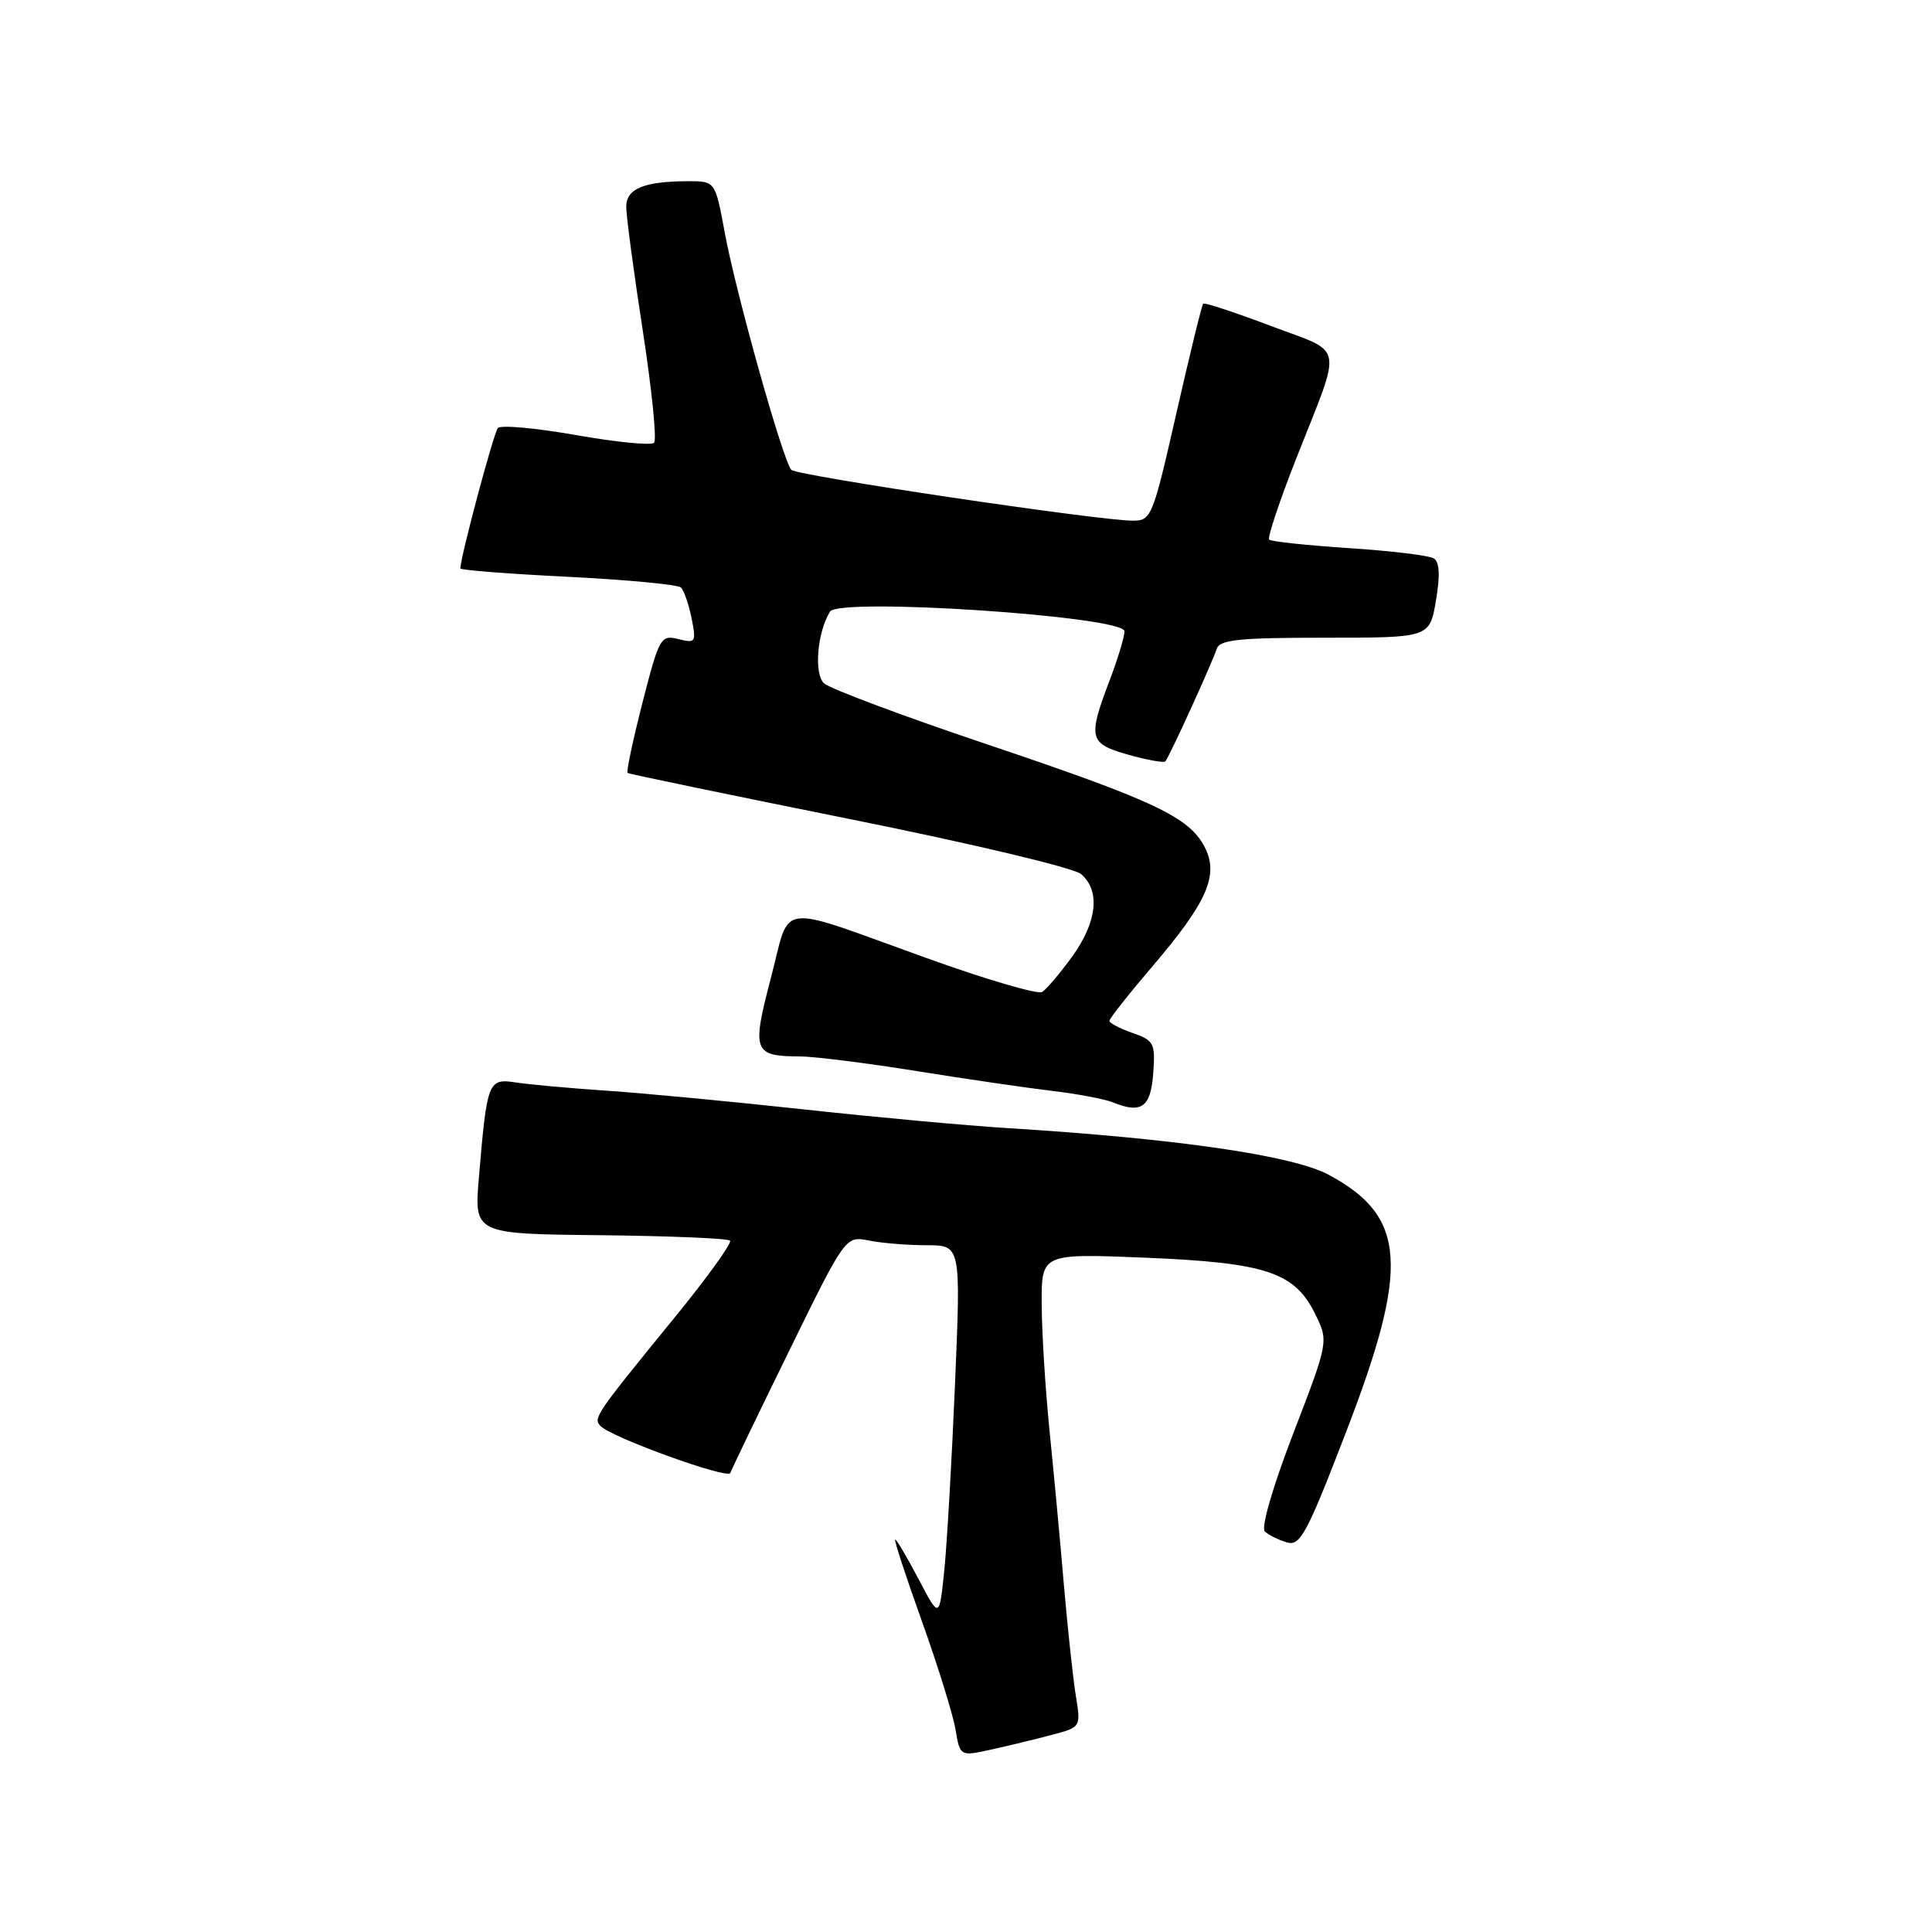 <?xml version="1.0" encoding="UTF-8" standalone="no"?>
<!DOCTYPE svg PUBLIC "-//W3C//DTD SVG 1.1//EN" "http://www.w3.org/Graphics/SVG/1.1/DTD/svg11.dtd" >
<svg xmlns="http://www.w3.org/2000/svg" xmlns:xlink="http://www.w3.org/1999/xlink" version="1.1" viewBox="0 0 256 256">
 <g >
 <path fill="currentColor"
d=" M 139.37 229.88 C 143.23 228.86 143.23 228.86 142.55 224.68 C 142.18 222.38 141.47 215.78 140.97 210.00 C 140.48 204.22 139.62 195.00 139.06 189.50 C 138.51 184.00 138.04 176.48 138.03 172.79 C 138.00 166.09 138.00 166.09 151.75 166.65 C 167.76 167.31 171.56 168.57 174.27 174.12 C 176.05 177.75 176.05 177.75 171.37 189.92 C 168.63 197.04 167.07 202.44 167.60 202.93 C 168.09 203.40 169.40 204.04 170.50 204.37 C 172.28 204.90 173.14 203.32 178.37 189.73 C 186.81 167.83 186.37 161.20 176.07 155.67 C 171.29 153.10 155.93 150.87 133.50 149.48 C 128.00 149.14 115.85 148.02 106.50 147.00 C 97.15 145.98 85.45 144.87 80.50 144.53 C 75.55 144.20 70.08 143.70 68.34 143.43 C 64.68 142.87 64.53 143.27 63.46 156.00 C 62.82 163.50 62.82 163.50 79.50 163.67 C 88.68 163.77 96.43 164.09 96.73 164.39 C 97.02 164.69 93.72 169.28 89.38 174.59 C 78.84 187.51 78.54 187.94 79.60 188.98 C 81.17 190.53 96.48 196.05 96.77 195.18 C 96.93 194.71 100.42 187.45 104.54 179.05 C 112.03 163.76 112.03 163.76 115.14 164.38 C 116.85 164.72 120.29 165.00 122.78 165.00 C 127.32 165.00 127.32 165.00 126.55 183.25 C 126.13 193.29 125.49 204.43 125.13 208.00 C 124.47 214.50 124.47 214.50 121.72 209.25 C 120.20 206.36 118.81 204.00 118.62 204.00 C 118.43 204.00 120.01 208.84 122.13 214.75 C 124.25 220.66 126.26 227.13 126.60 229.12 C 127.21 232.74 127.21 232.74 131.36 231.82 C 133.64 231.32 137.24 230.45 139.37 229.88 Z  M 152.81 142.21 C 153.10 138.23 152.91 137.86 150.06 136.87 C 148.38 136.28 147.00 135.56 147.00 135.27 C 147.00 134.97 149.54 131.75 152.65 128.11 C 159.97 119.54 161.55 115.96 159.62 112.23 C 157.57 108.26 152.92 106.07 130.50 98.53 C 119.50 94.83 109.91 91.23 109.18 90.54 C 107.83 89.26 108.29 83.77 109.98 81.04 C 111.16 79.13 149.00 81.66 149.00 83.65 C 149.00 84.38 148.10 87.35 147.00 90.24 C 144.12 97.82 144.31 98.55 149.53 100.01 C 152.02 100.71 154.22 101.10 154.41 100.89 C 154.92 100.34 160.64 87.80 161.21 86.00 C 161.60 84.76 164.10 84.50 175.56 84.50 C 189.43 84.50 189.43 84.50 190.27 79.59 C 190.84 76.21 190.75 74.46 189.98 73.99 C 189.36 73.60 184.30 72.99 178.74 72.63 C 173.18 72.26 168.42 71.76 168.17 71.50 C 167.92 71.25 169.53 66.42 171.75 60.77 C 177.93 45.09 178.28 46.93 168.37 43.18 C 163.63 41.39 159.60 40.06 159.43 40.24 C 159.25 40.41 157.65 46.96 155.87 54.78 C 152.74 68.55 152.56 69.00 150.07 68.99 C 145.47 68.97 105.64 63.04 104.86 62.26 C 103.78 61.18 97.49 38.79 96.02 30.75 C 94.77 24.00 94.77 24.00 91.14 24.01 C 85.33 24.04 83.00 24.99 82.98 27.37 C 82.97 28.54 83.95 35.91 85.16 43.74 C 86.37 51.57 87.05 58.29 86.67 58.67 C 86.29 59.05 81.63 58.59 76.32 57.65 C 71.01 56.71 66.35 56.29 65.97 56.72 C 65.41 57.35 61.00 73.86 61.00 75.32 C 61.00 75.54 67.41 76.04 75.25 76.43 C 83.09 76.82 89.83 77.46 90.23 77.85 C 90.63 78.24 91.27 80.08 91.64 81.93 C 92.27 85.11 92.18 85.26 89.88 84.68 C 87.55 84.10 87.35 84.46 85.13 93.11 C 83.86 98.09 82.97 102.27 83.16 102.42 C 83.35 102.56 96.55 105.30 112.50 108.51 C 128.78 111.78 142.27 114.99 143.25 115.82 C 145.83 118.02 145.38 122.17 142.07 126.75 C 140.45 128.98 138.66 131.09 138.09 131.44 C 137.52 131.80 130.63 129.78 122.78 126.95 C 102.51 119.67 104.83 119.37 102.15 129.57 C 99.59 139.33 99.82 139.96 106.00 139.98 C 107.92 139.99 114.90 140.87 121.50 141.93 C 128.10 142.99 136.20 144.17 139.50 144.56 C 142.80 144.95 146.40 145.64 147.50 146.08 C 151.26 147.61 152.48 146.72 152.81 142.21 Z "/>
</g>
</svg>